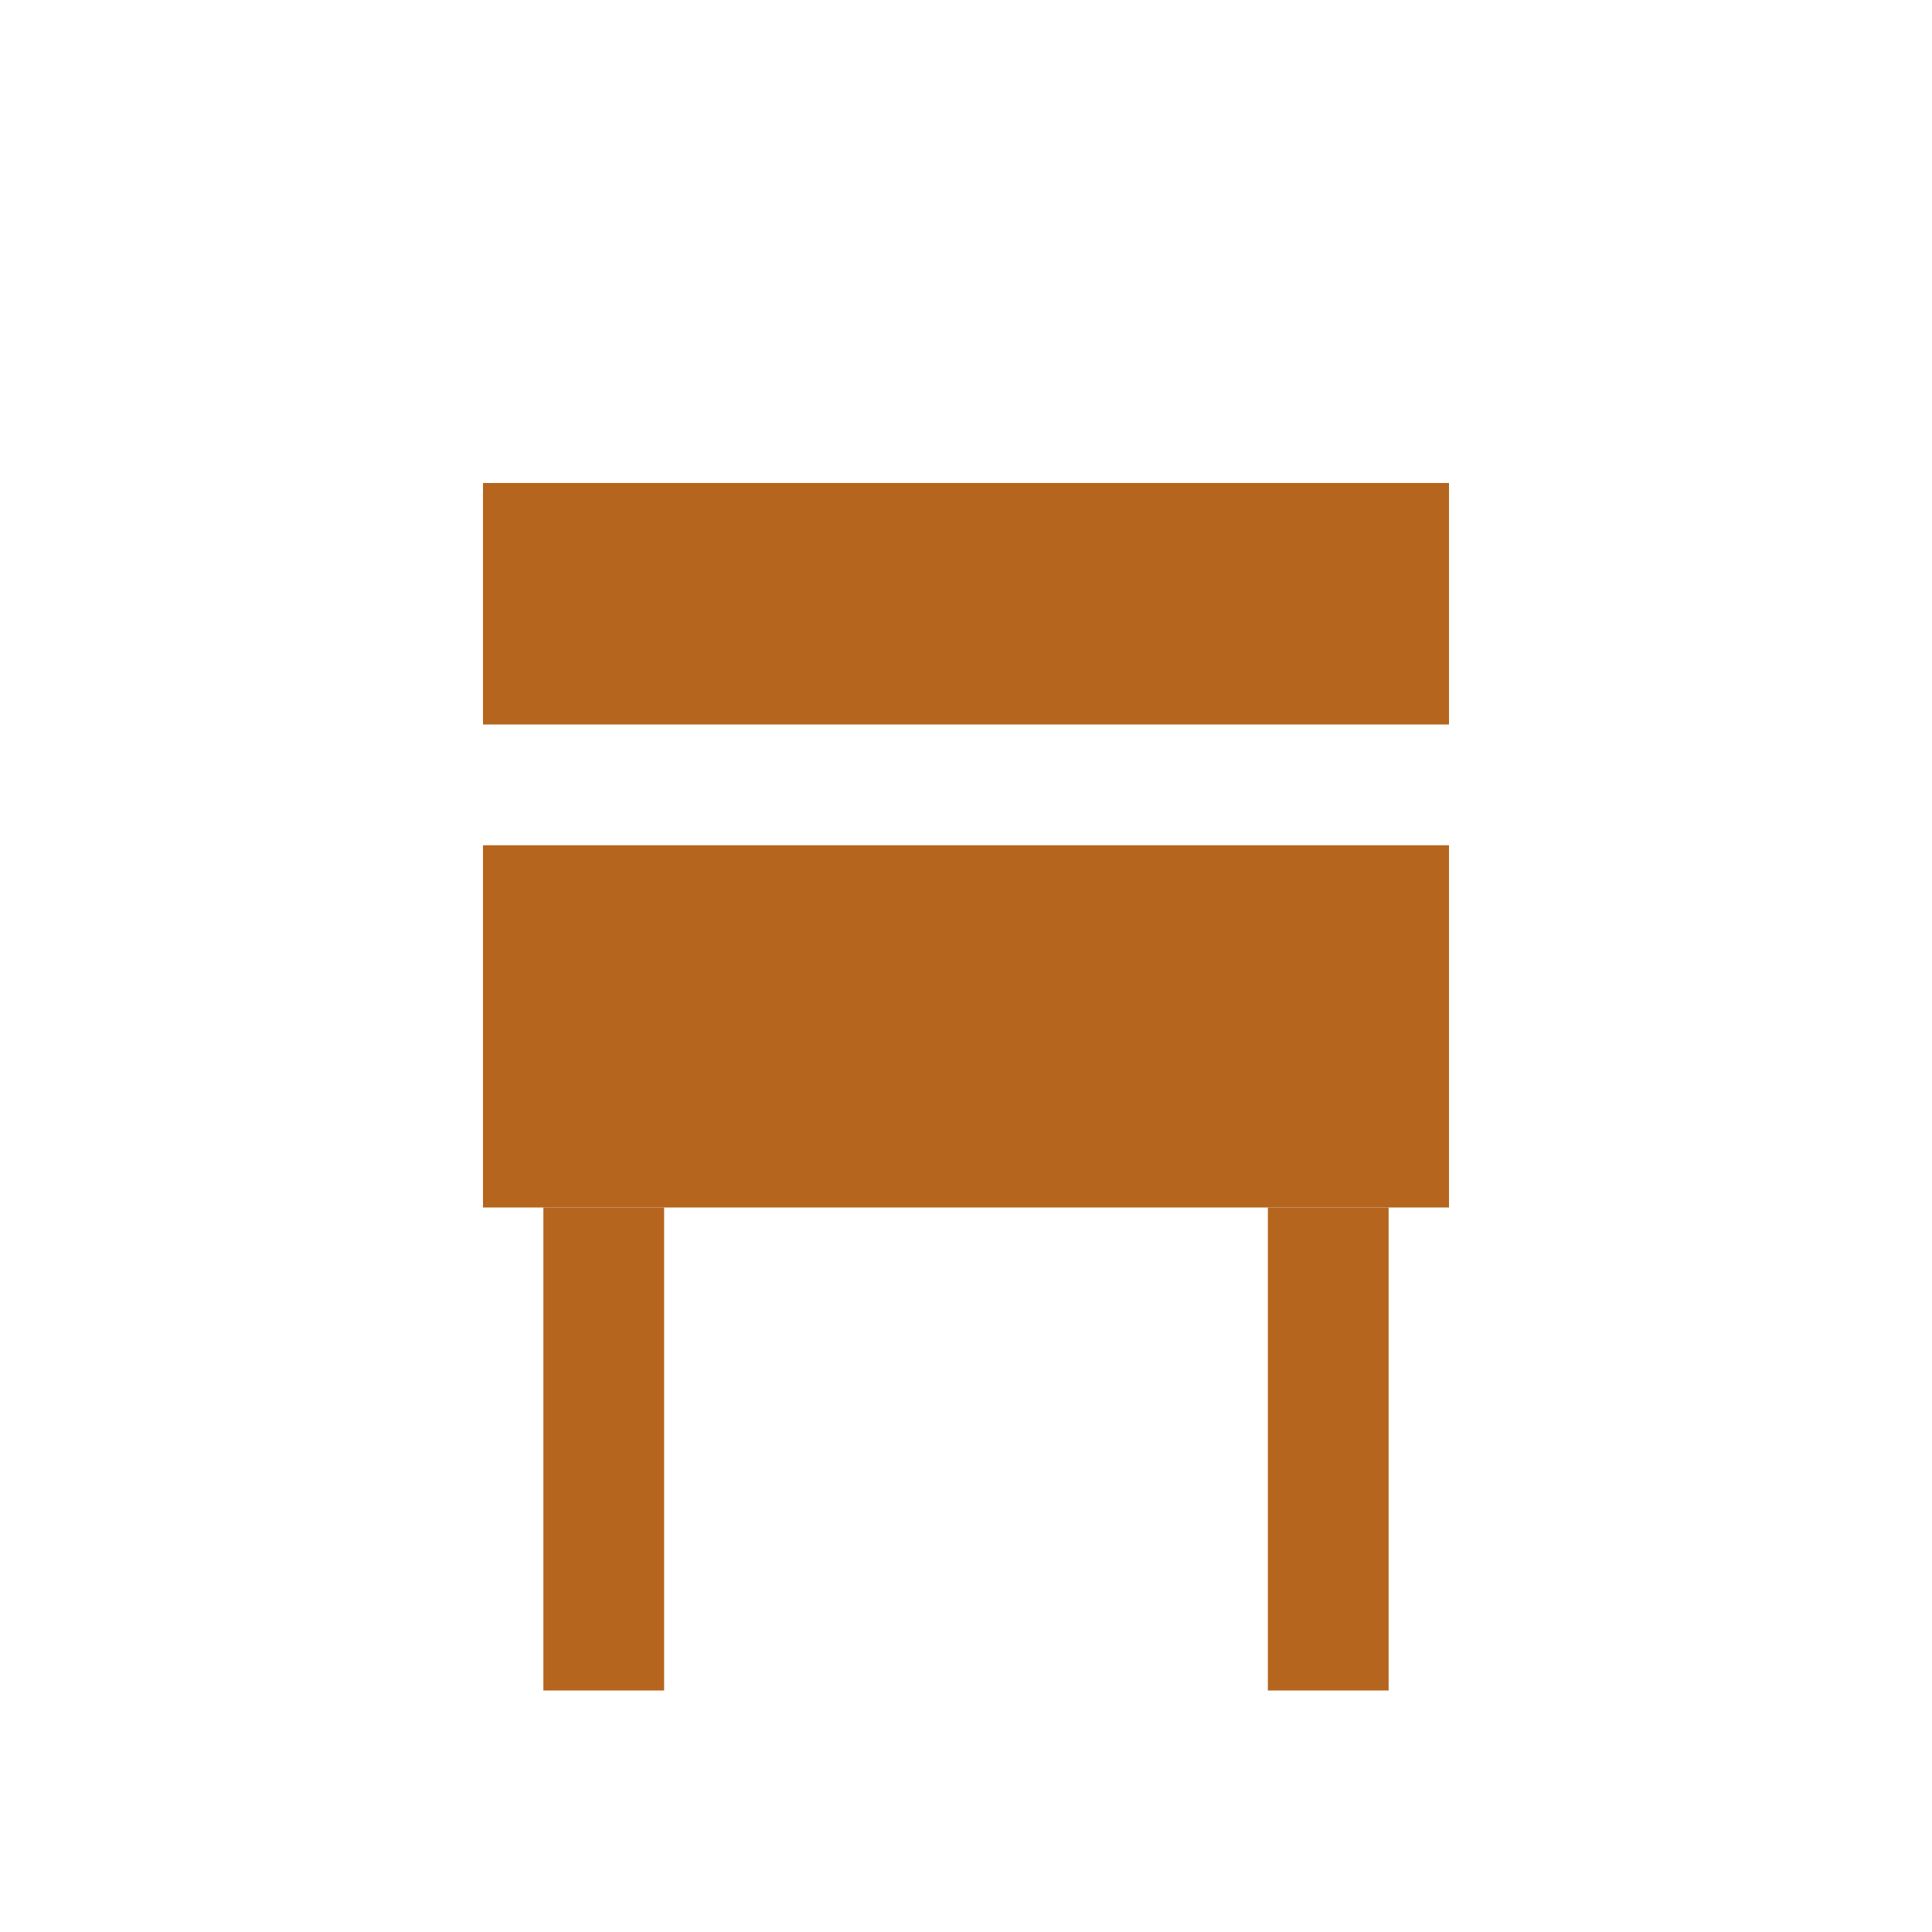 <svg xmlns="http://www.w3.org/2000/svg" width="32" height="32" viewBox="0 0 32 32">
  <rect x="8" y="14" width="16" height="6" fill="#b5651d"/>
  <rect x="8" y="8" width="16" height="4" fill="#b5651d"/>
  <line x1="10" y1="20" x2="10" y2="28" stroke="#b5651d" stroke-width="2"/>
  <line x1="22" y1="20" x2="22" y2="28" stroke="#b5651d" stroke-width="2"/>
</svg>
